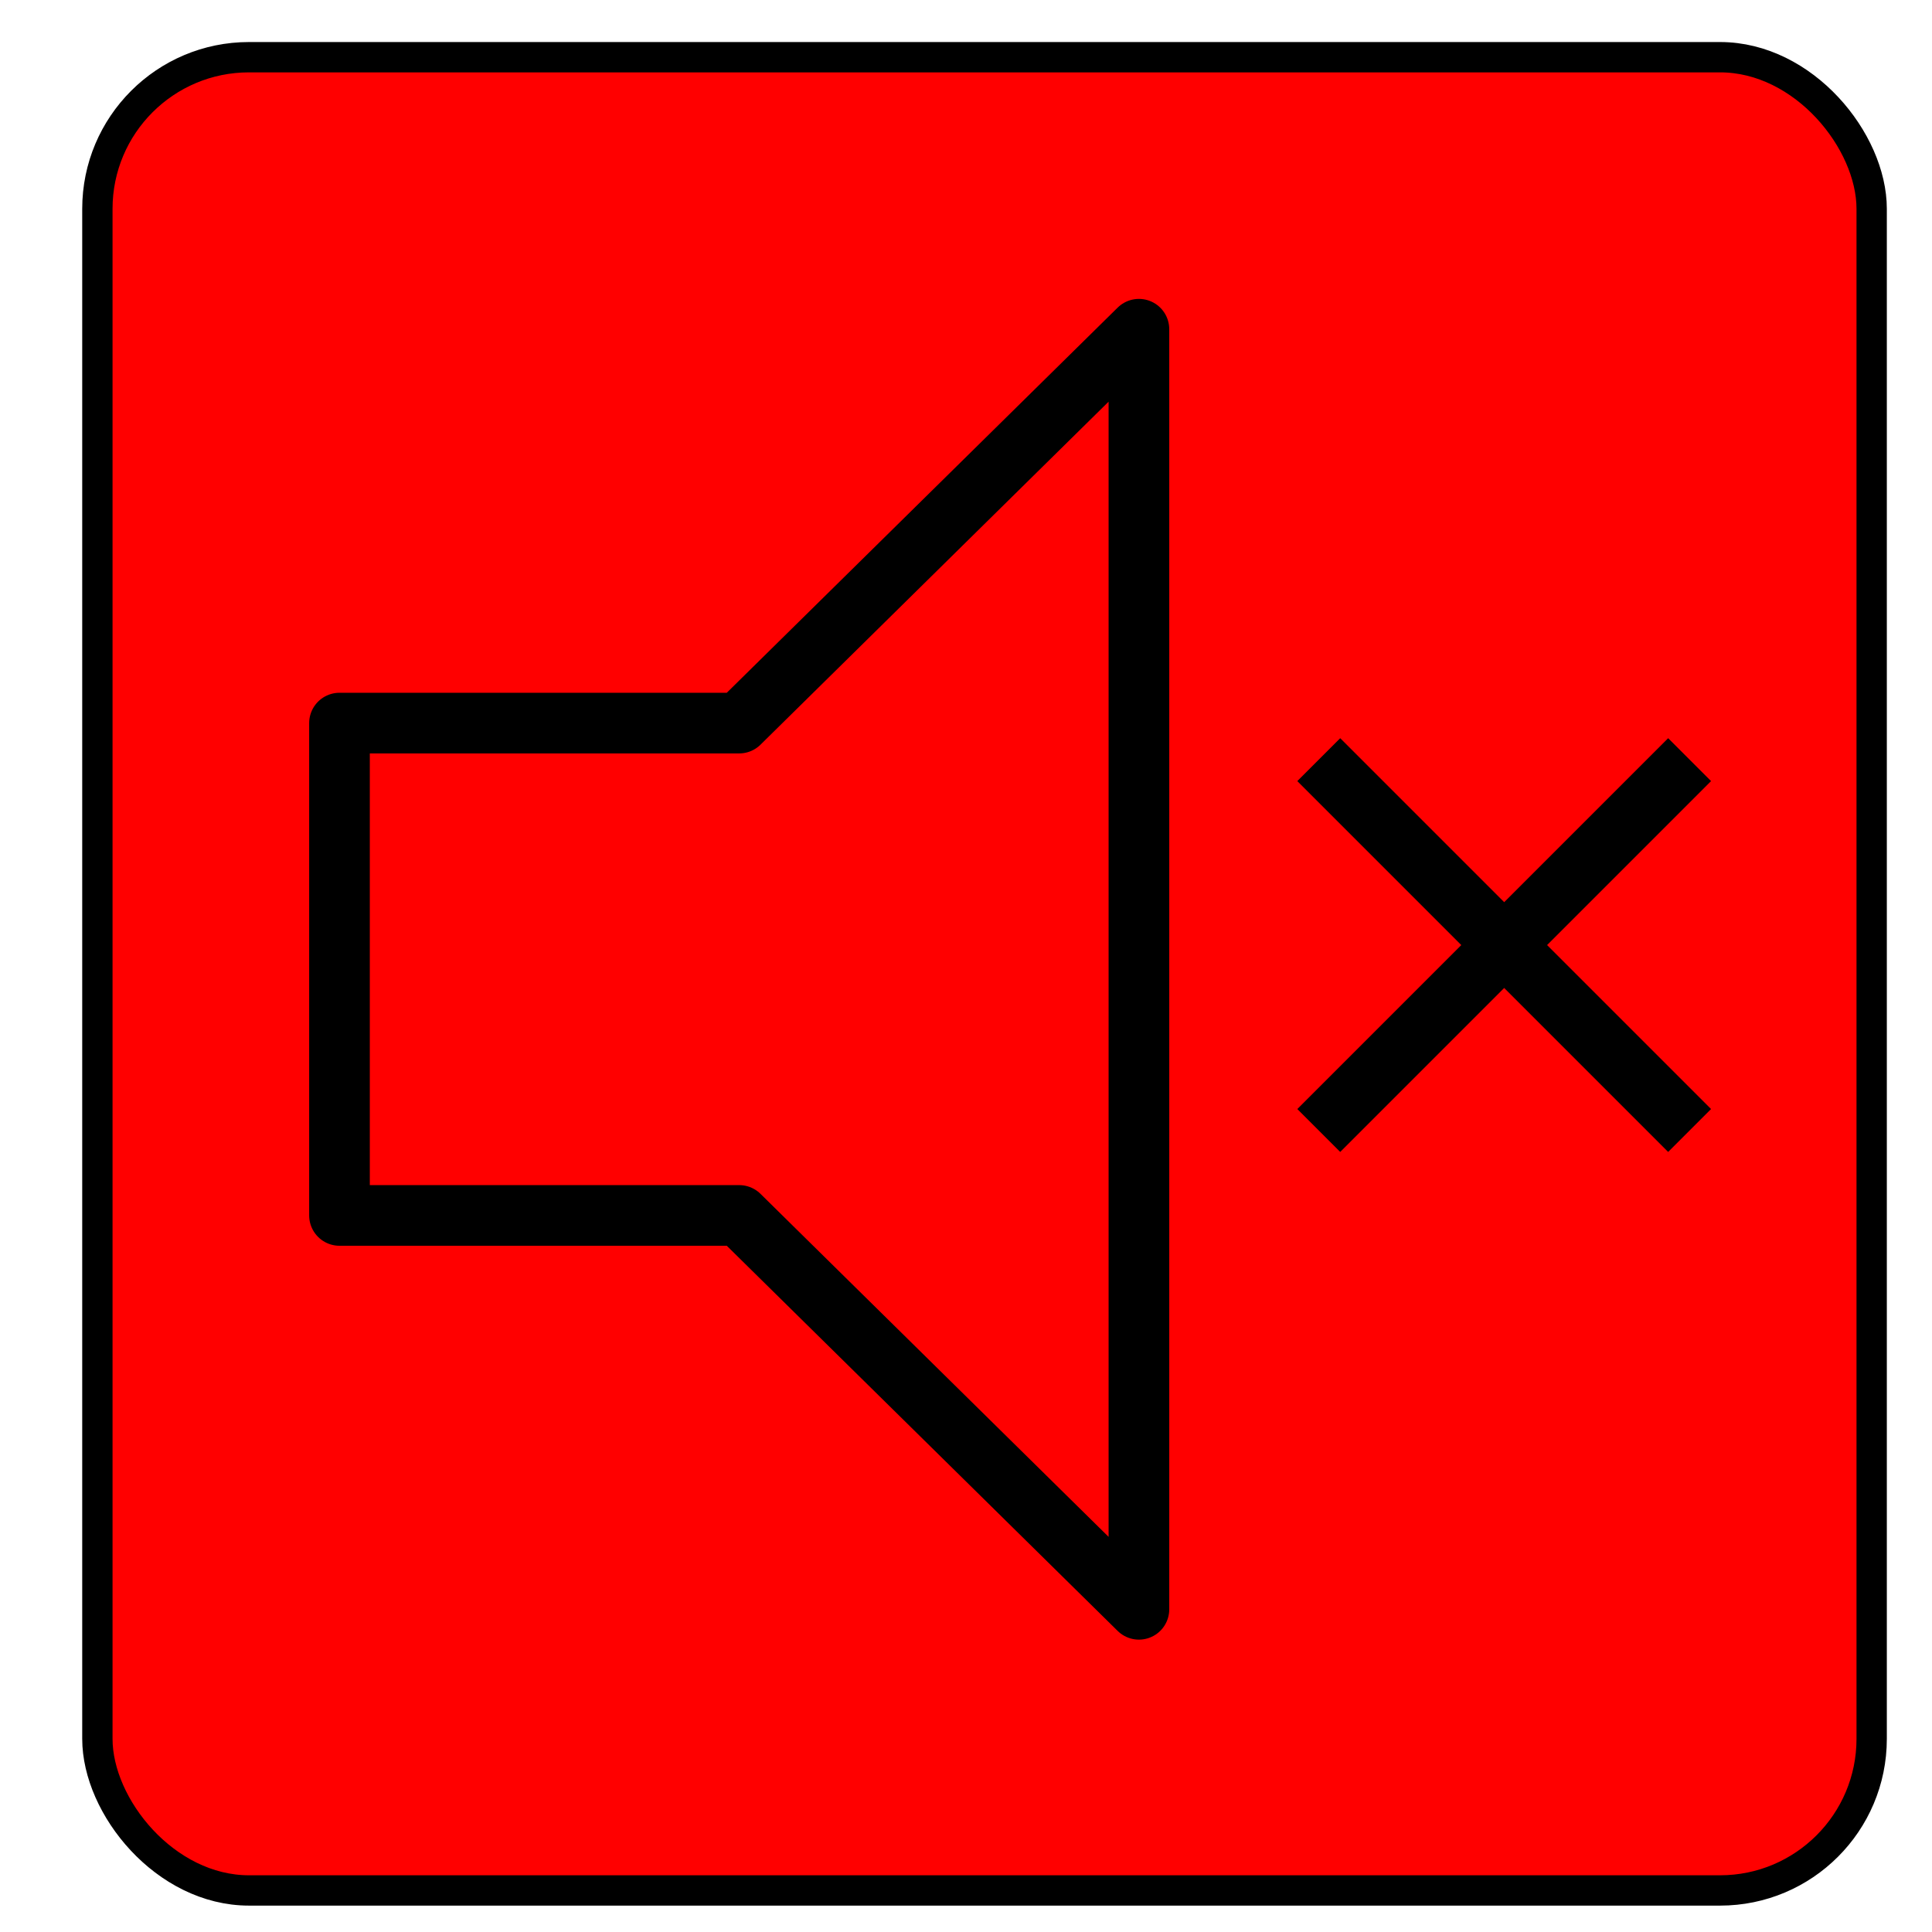 <?xml version="1.0" encoding="UTF-8" standalone="no"?>
<!-- Created with Inkscape (http://www.inkscape.org/) -->

<svg
   xmlns:dc="http://purl.org/dc/elements/1.1/"
   xmlns:cc="http://creativecommons.org/ns#"
   xmlns:rdf="http://www.w3.org/1999/02/22-rdf-syntax-ns#"
   xmlns:svg="http://www.w3.org/2000/svg"
   xmlns="http://www.w3.org/2000/svg"
   xmlns:sodipodi="http://sodipodi.sourceforge.net/DTD/sodipodi-0.dtd"
   xmlns:inkscape="http://www.inkscape.org/namespaces/inkscape"
   width="64px"
   height="64px"
   viewBox="0 0 64 64"
   version="1.1"
   id="SVGRoot"
   sodipodi:docname="panic2.svg"
   inkscape:version="0.92.4 (unknown)">
  <defs
     id="defs1366">
    <clipPath
       id="presentation_clip_path"
       clipPathUnits="userSpaceOnUse">
      <rect
         x="0"
         y="0"
         width="1600"
         height="1600"
         id="rect2" />
    </clipPath>
  </defs>
  <sodipodi:namedview
     id="base"
     pagecolor="#ffffff"
     bordercolor="#666666"
     borderopacity="1.0"
     inkscape:pageopacity="0.0"
     inkscape:pageshadow="2"
     inkscape:zoom="22.627417"
     inkscape:cx="19.780311"
     inkscape:cy="33.7224"
     inkscape:document-units="px"
     inkscape:current-layer="id5"
     showgrid="true"
     inkscape:window-width="3840"
     inkscape:window-height="2057"
     inkscape:window-x="0"
     inkscape:window-y="0"
     inkscape:window-maximized="1"
     inkscape:grid-bbox="true"
     inkscape:snap-global="false"
     showguides="true"
     inkscape:guide-bbox="true"
     inkscape:pagecheckerboard="true">
    <inkscape:grid
       type="xygrid"
       id="grid1922" />
    <sodipodi:guide
       position="-8,13"
       orientation="0,1"
       id="guide861"
       inkscape:locked="false" />
  </sodipodi:namedview>
  <g
     inkscape:label="Layer 1"
     inkscape:groupmode="layer"
     id="layer1">
    <g
       style="display:inline;stroke-width:0.825"
       id="id1"
       class="Slide"
       clip-path="url(#presentation_clip_path)"
       transform="matrix(0.046,0,0,0.046,-6.662,-5.243)">
      <g
         style="stroke-width:0.825"
         class="Page"
         id="g74">
        <g
           style="stroke-width:0.825"
           class="com.sun.star.drawing.PolyPolygonShape"
           id="g72">
          <g
             style="stroke-width:0.825"
             id="id5">
            <rect
               style="fill:#ff0000;fill-opacity:1;stroke:#000000;stroke-width:21.837;stroke-linecap:square;stroke-linejoin:round;stroke-miterlimit:4;stroke-dasharray:none;stroke-dashoffset:0;stroke-opacity:1;paint-order:markers fill stroke"
               id="rect1748"
               width="1277.728"
               height="1320.19"
               x="214.955"
               y="155.17"
               rx="109.183"
               ry="109.183" />
            <path
               style="display:inline;fill:#ff0000;stroke:#000000;stroke-width:43.673;stroke-linejoin:round;stroke-miterlimit:4;stroke-dasharray:none"
               d="m 389.305,634.707 c 0,118.184 0,236.368 0,354.553 95.951,0 191.902,0 287.853,0 95.951,94.547 191.902,189.095 287.853,283.642 0,-307.279 0,-614.558 0,-921.837 -95.951,94.547 -191.902,189.095 -287.853,283.642 -95.951,0 -191.902,0 -287.853,0 z"
               id="path69"
               inkscape:connector-curvature="0" />
            <g
               id="g1631"
               transform="matrix(1.223,0,0,1.223,-285.177,-119.943)"
               style="fill:#ff0000;stroke:#000000;stroke-width:35.719;stroke-miterlimit:4;stroke-dasharray:none">
              <path
                 inkscape:connector-curvature="0"
                 id="path1625"
                 d="m 1128.12,638.568 218.366,218.366"
                 style="fill:#ff0000;stroke:#000000;stroke-width:35.719;stroke-linecap:butt;stroke-linejoin:miter;stroke-miterlimit:4;stroke-dasharray:none;stroke-opacity:1" />
              <path
                 inkscape:connector-curvature="0"
                 id="path1627"
                 d="M 1346.486,638.568 1128.12,856.934"
                 style="fill:#ff0000;stroke:#000000;stroke-width:35.719;stroke-linecap:butt;stroke-linejoin:miter;stroke-miterlimit:4;stroke-dasharray:none;stroke-opacity:1" />
            </g>
          </g>
        </g>
      </g>
    </g>
  </g>
</svg>
